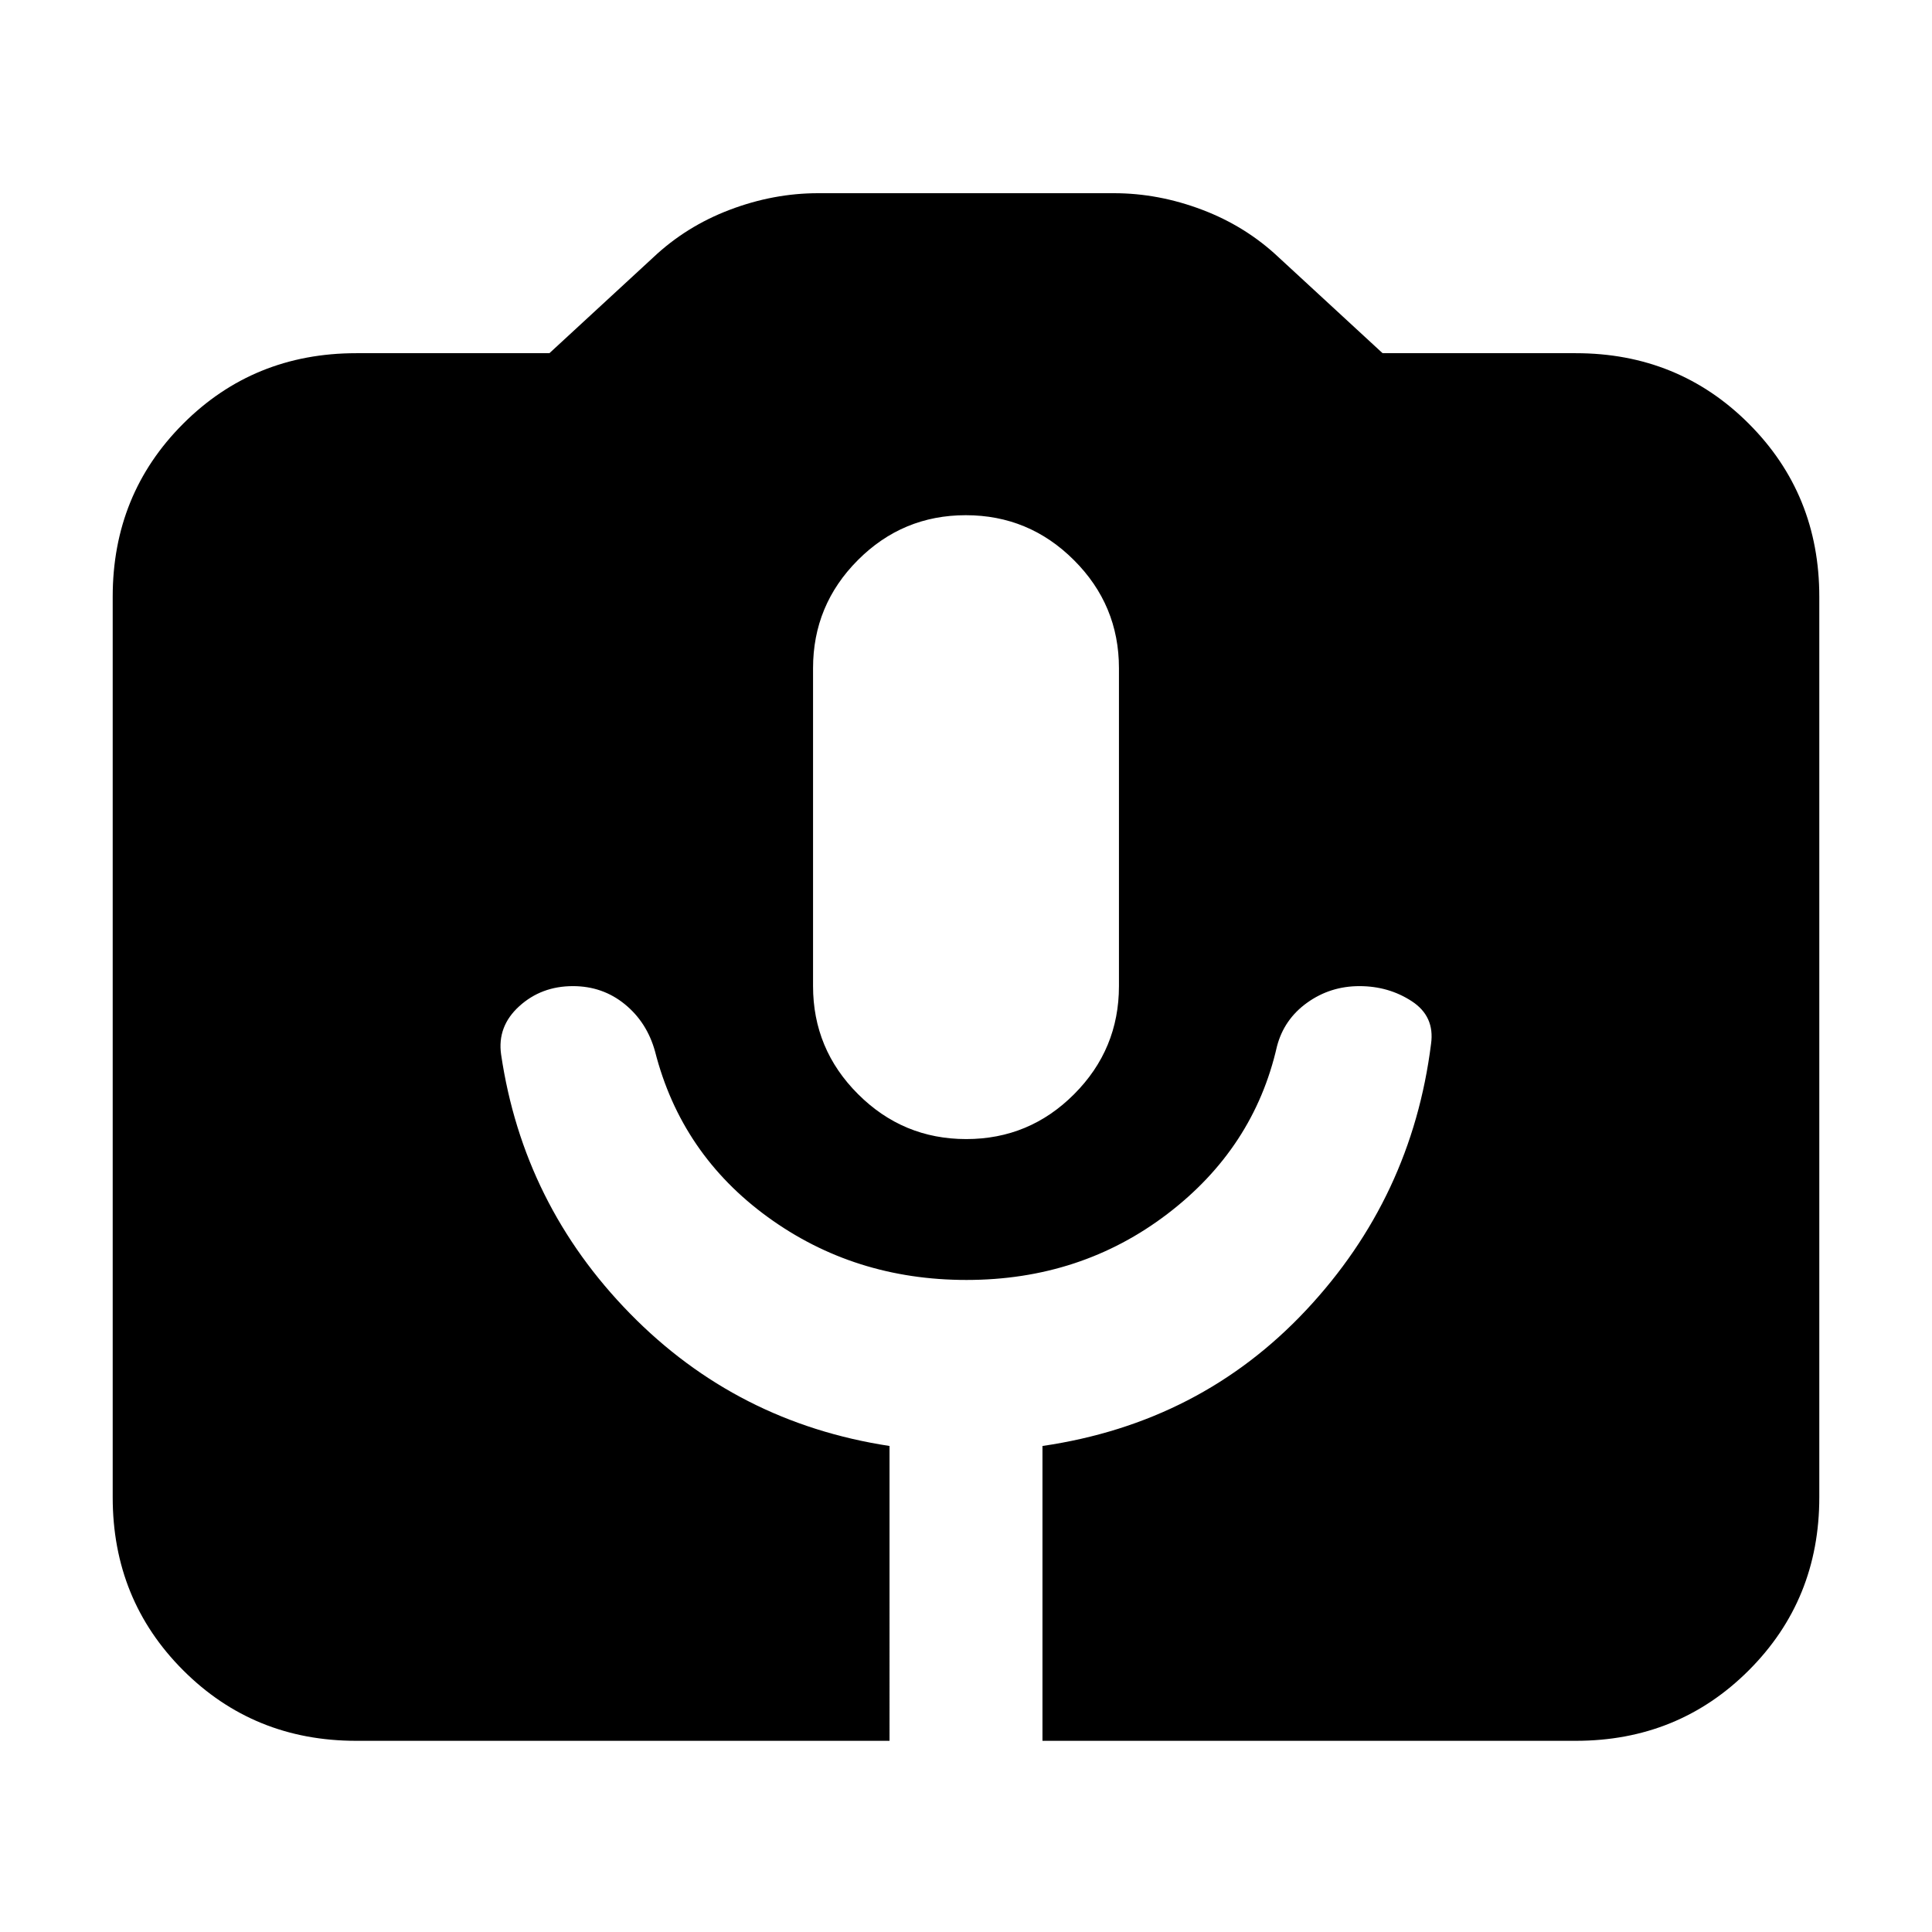 <svg xmlns="http://www.w3.org/2000/svg" height="24" viewBox="0 -960 960 960" width="24"><path d="M177-95q-50.94 0-85.97-35.03T56-216v-447.5q0-50.94 35.03-85.97T177-784.5h96l51.5-47.5q16.44-15.54 38.15-23.77Q384.36-864 406.5-864h147q22.14 0 43.85 8.23T635.5-832l51.5 47.5h96q50.94 0 85.97 35.03T904-663.5V-216q0 50.94-35.03 85.97T783-95H518v-146.5Q596.5-253 649-309t62.08-132.31Q713-455 701.5-462.5q-11.5-7.5-26-7.5t-26 8.25q-11.5 8.25-15 21.75-11.5 50.5-54.5 83.25T480.25-324q-55.75 0-98.75-31.25t-56-82.25q-4-14.5-15.03-23.5t-25.79-9Q269-470 258-460t-9 24q11 74.5 64.04 128.69 53.05 54.2 128.96 65.81V-95H177Zm303.11-299q31.39 0 53.64-22.33Q556-438.65 556-470v-158q0-31.35-22.36-53.67Q511.29-704 479.89-704q-31.39 0-53.64 22.33Q404-659.35 404-628v158q0 31.35 22.36 53.67Q448.71-394 480.11-394Z"/></svg>